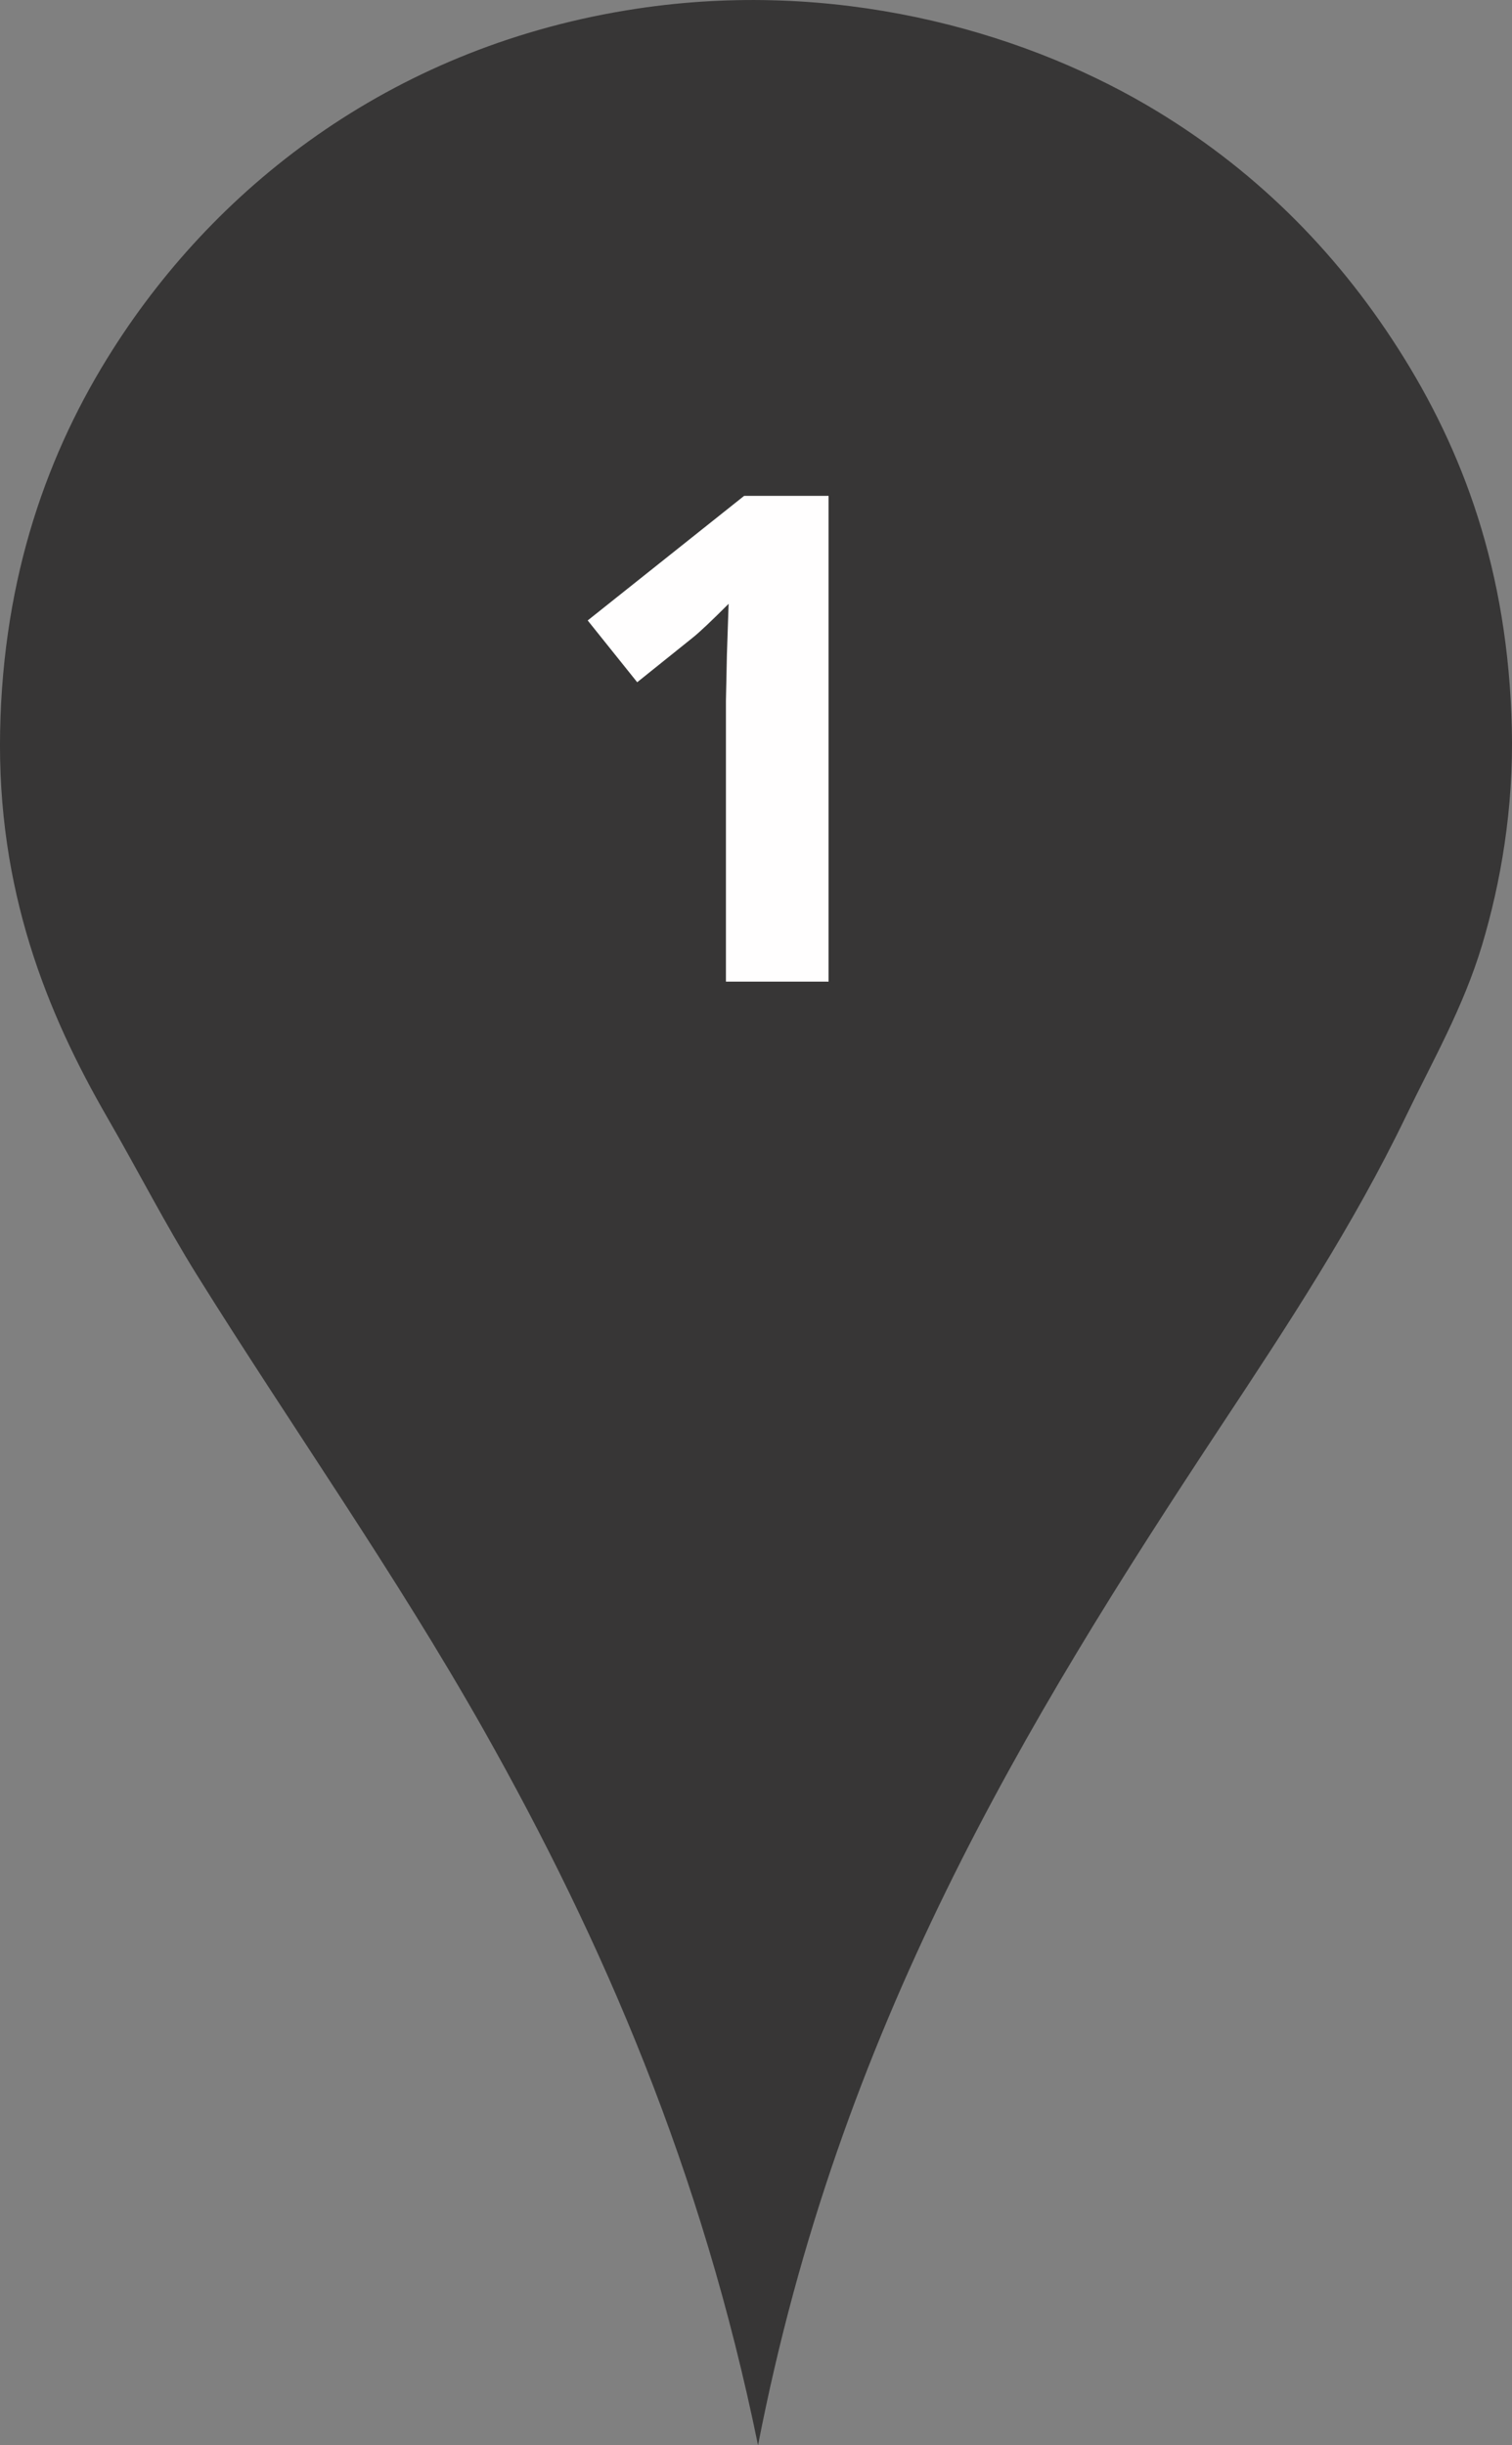 <?xml version="1.0" encoding="utf-8"?>
<!-- Generator: Adobe Illustrator 16.0.0, SVG Export Plug-In . SVG Version: 6.00 Build 0)  -->
<!DOCTYPE svg PUBLIC "-//W3C//DTD SVG 1.1//EN" "http://www.w3.org/Graphics/SVG/1.1/DTD/svg11.dtd">
<svg version="1.1" id="Layer_1" xmlns="http://www.w3.org/2000/svg" xmlns:xlink="http://www.w3.org/1999/xlink" x="0px" y="0px"
	 width="35px" height="56.595px" viewBox="0 0 35 56.595" enable-background="new 0 0 35 56.595" xml:space="preserve">
<rect x="0" y="0" width="35" height="56.595" fill="#808080" stroke="none"/>
<g>
	<path fill="#373636" d="M17.547,56.595c-1.298-6.357-3.583-11.654-6.351-16.557c-2.055-3.637-4.434-6.998-6.635-10.525
		c-0.735-1.18-1.369-2.423-2.075-3.645c-1.411-2.444-2.556-5.278-2.483-8.955c0.071-3.592,1.11-6.473,2.61-8.828
		C5.078,4.209,9.208,1.033,14.749,0.2c4.531-0.684,8.777,0.471,11.79,2.229c2.461,1.439,4.368,3.36,5.817,5.626
		c1.512,2.361,2.553,5.154,2.64,8.797c0.045,1.866-0.261,3.593-0.69,5.025c-0.438,1.453-1.139,2.666-1.762,3.96
		c-1.217,2.526-2.744,4.844-4.277,7.162C23.704,39.903,19.422,46.946,17.547,56.595z"/>
	<g>
		<path fill="#FFFEFE" d="M19.18,22.719h-2.376v-6.506l0.023-1.069l0.039-1.169c-0.395,0.395-0.669,0.654-0.823,0.777L14.75,15.79
			l-1.146-1.43l3.622-2.884h1.954V22.719z"/>
	</g>
</g>
</svg>
